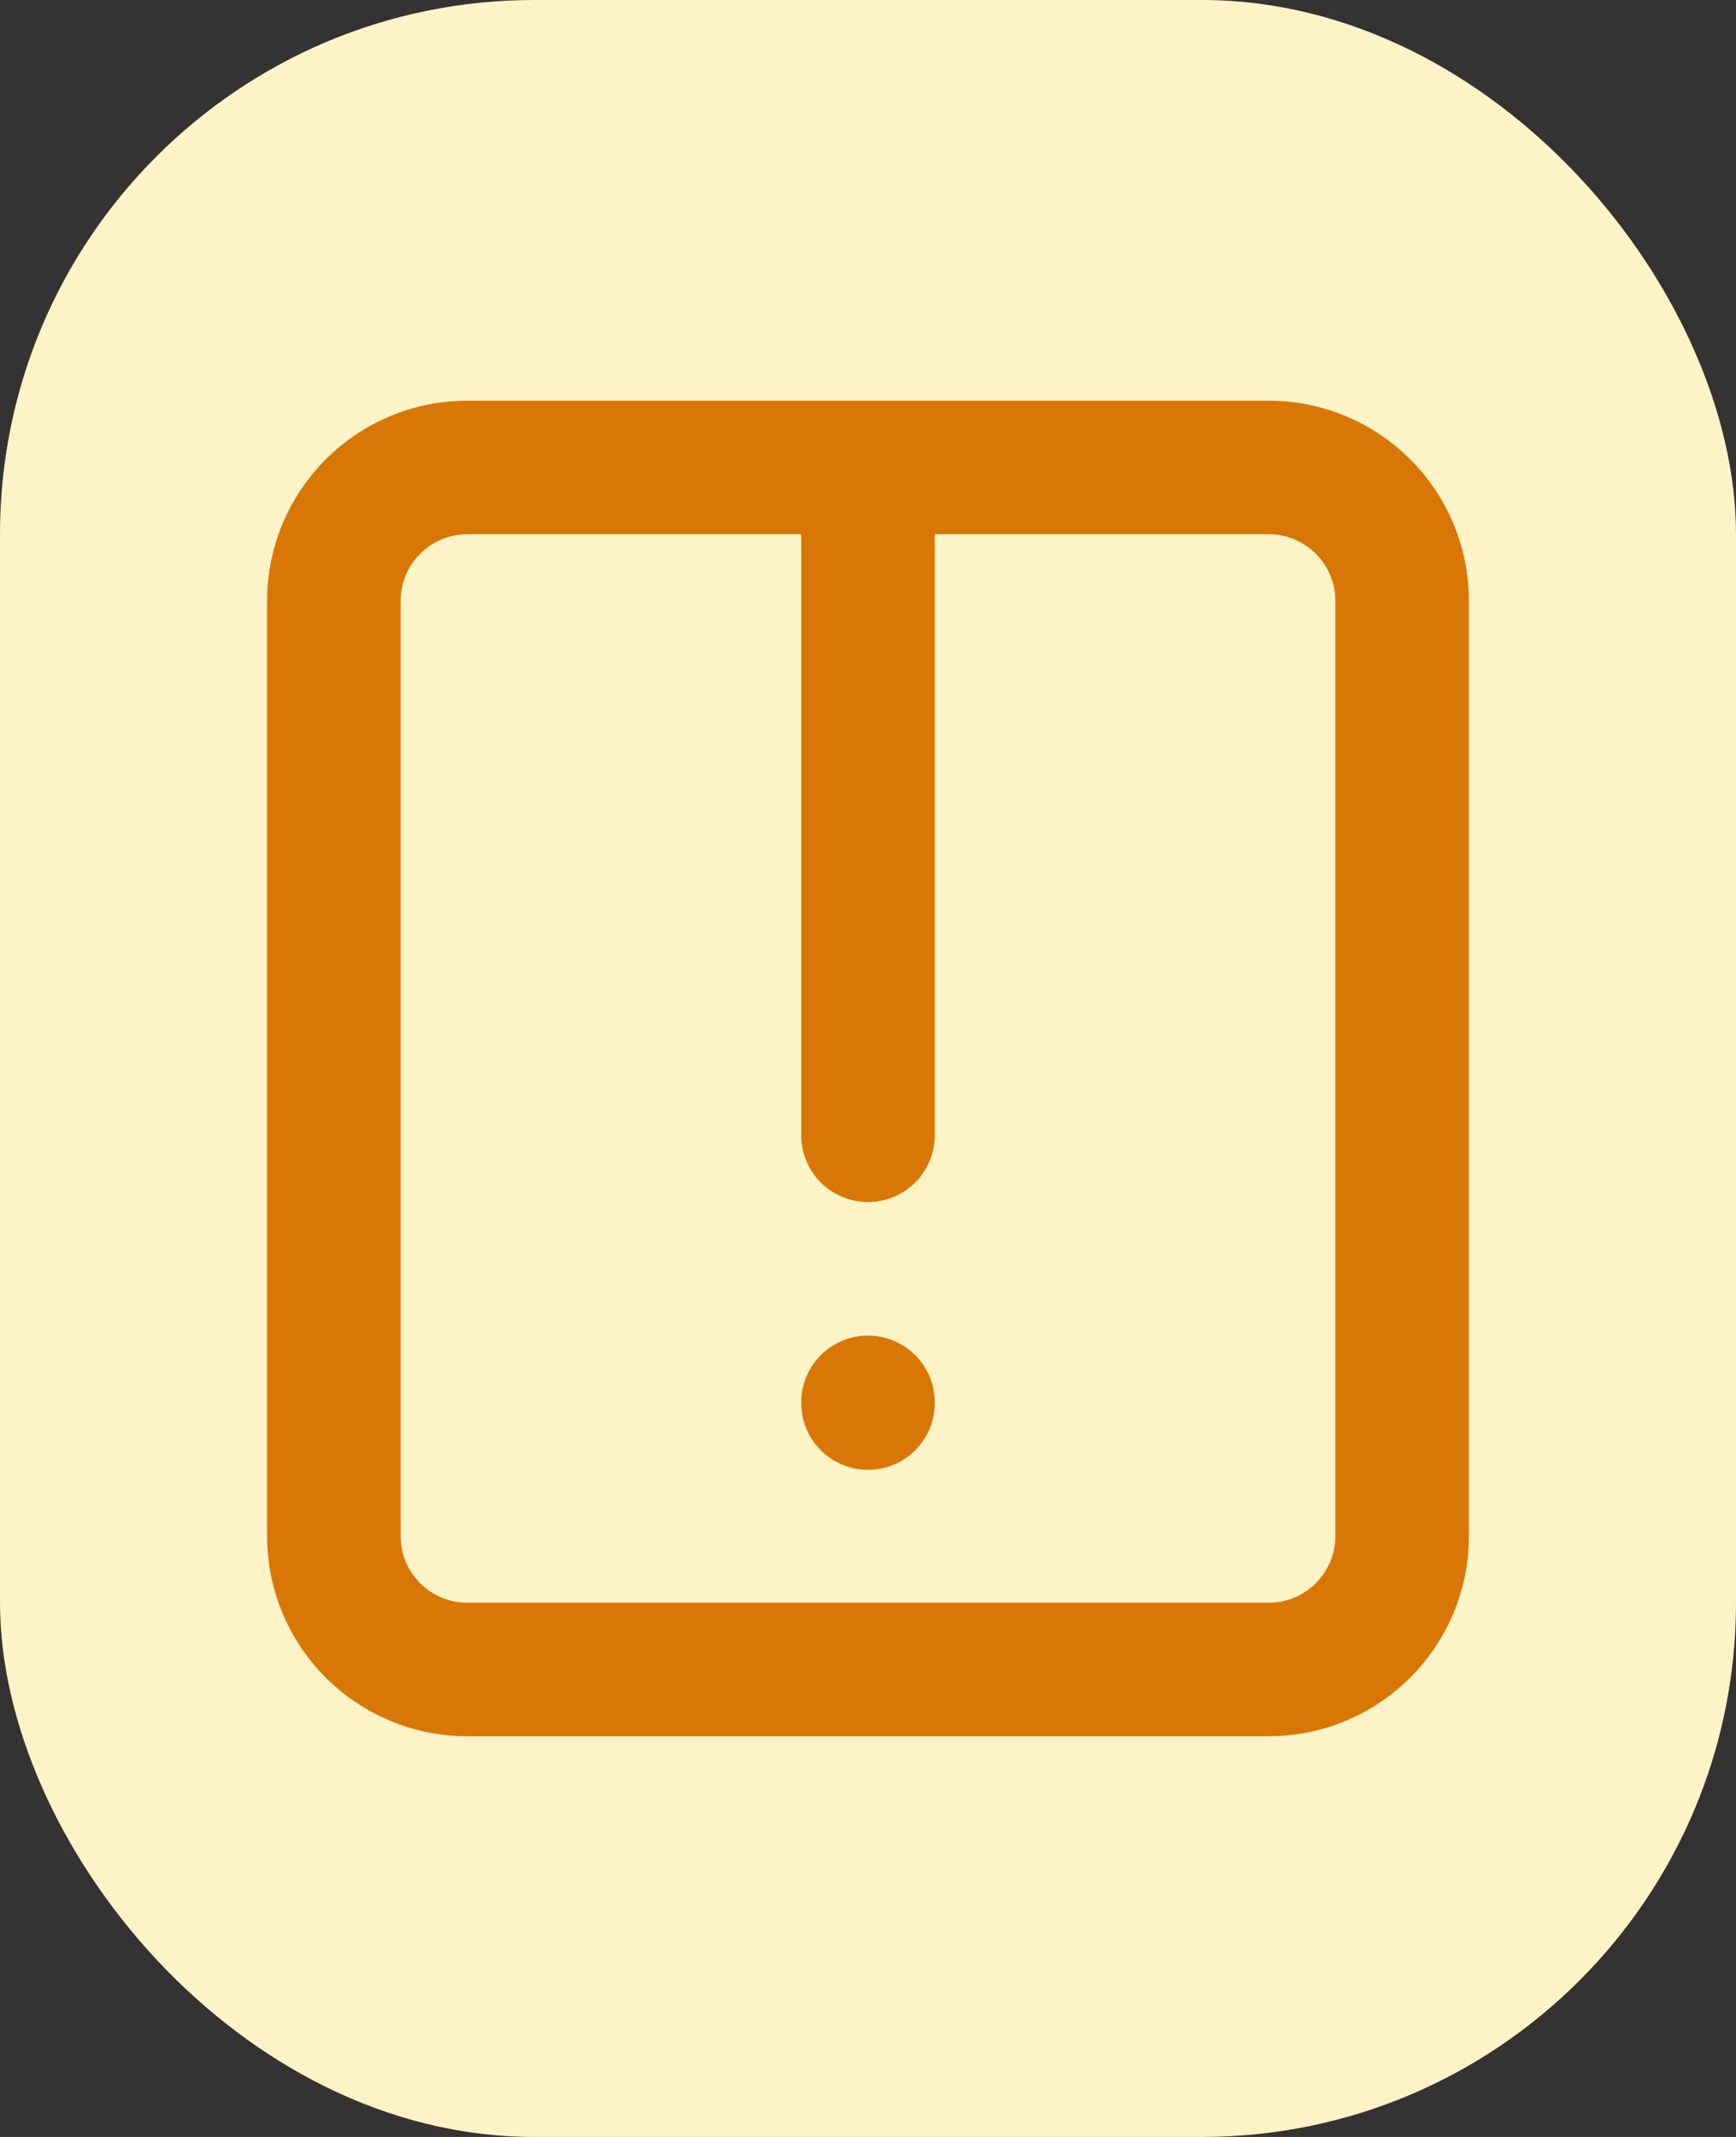 <svg width="26" height="32" viewBox="0 0 26 32" fill="none" xmlns="http://www.w3.org/2000/svg">
  <rect x="0" y="0" width="26" height="32" fill="#333333" stroke="none"/>
  <rect width="26" height="32" rx="8" fill="#FEF3C7"/>
  <path d="M13 7V17M13 21V21.01M7 25H19C20.105 25 21 24.105 21 23V9C21 7.895 20.105 7 19 7H7C5.895 7 5 7.895 5 9V23C5 24.105 5.895 25 7 25Z" stroke="#D97706" stroke-width="2" stroke-linecap="round" stroke-linejoin="round"/>
</svg>